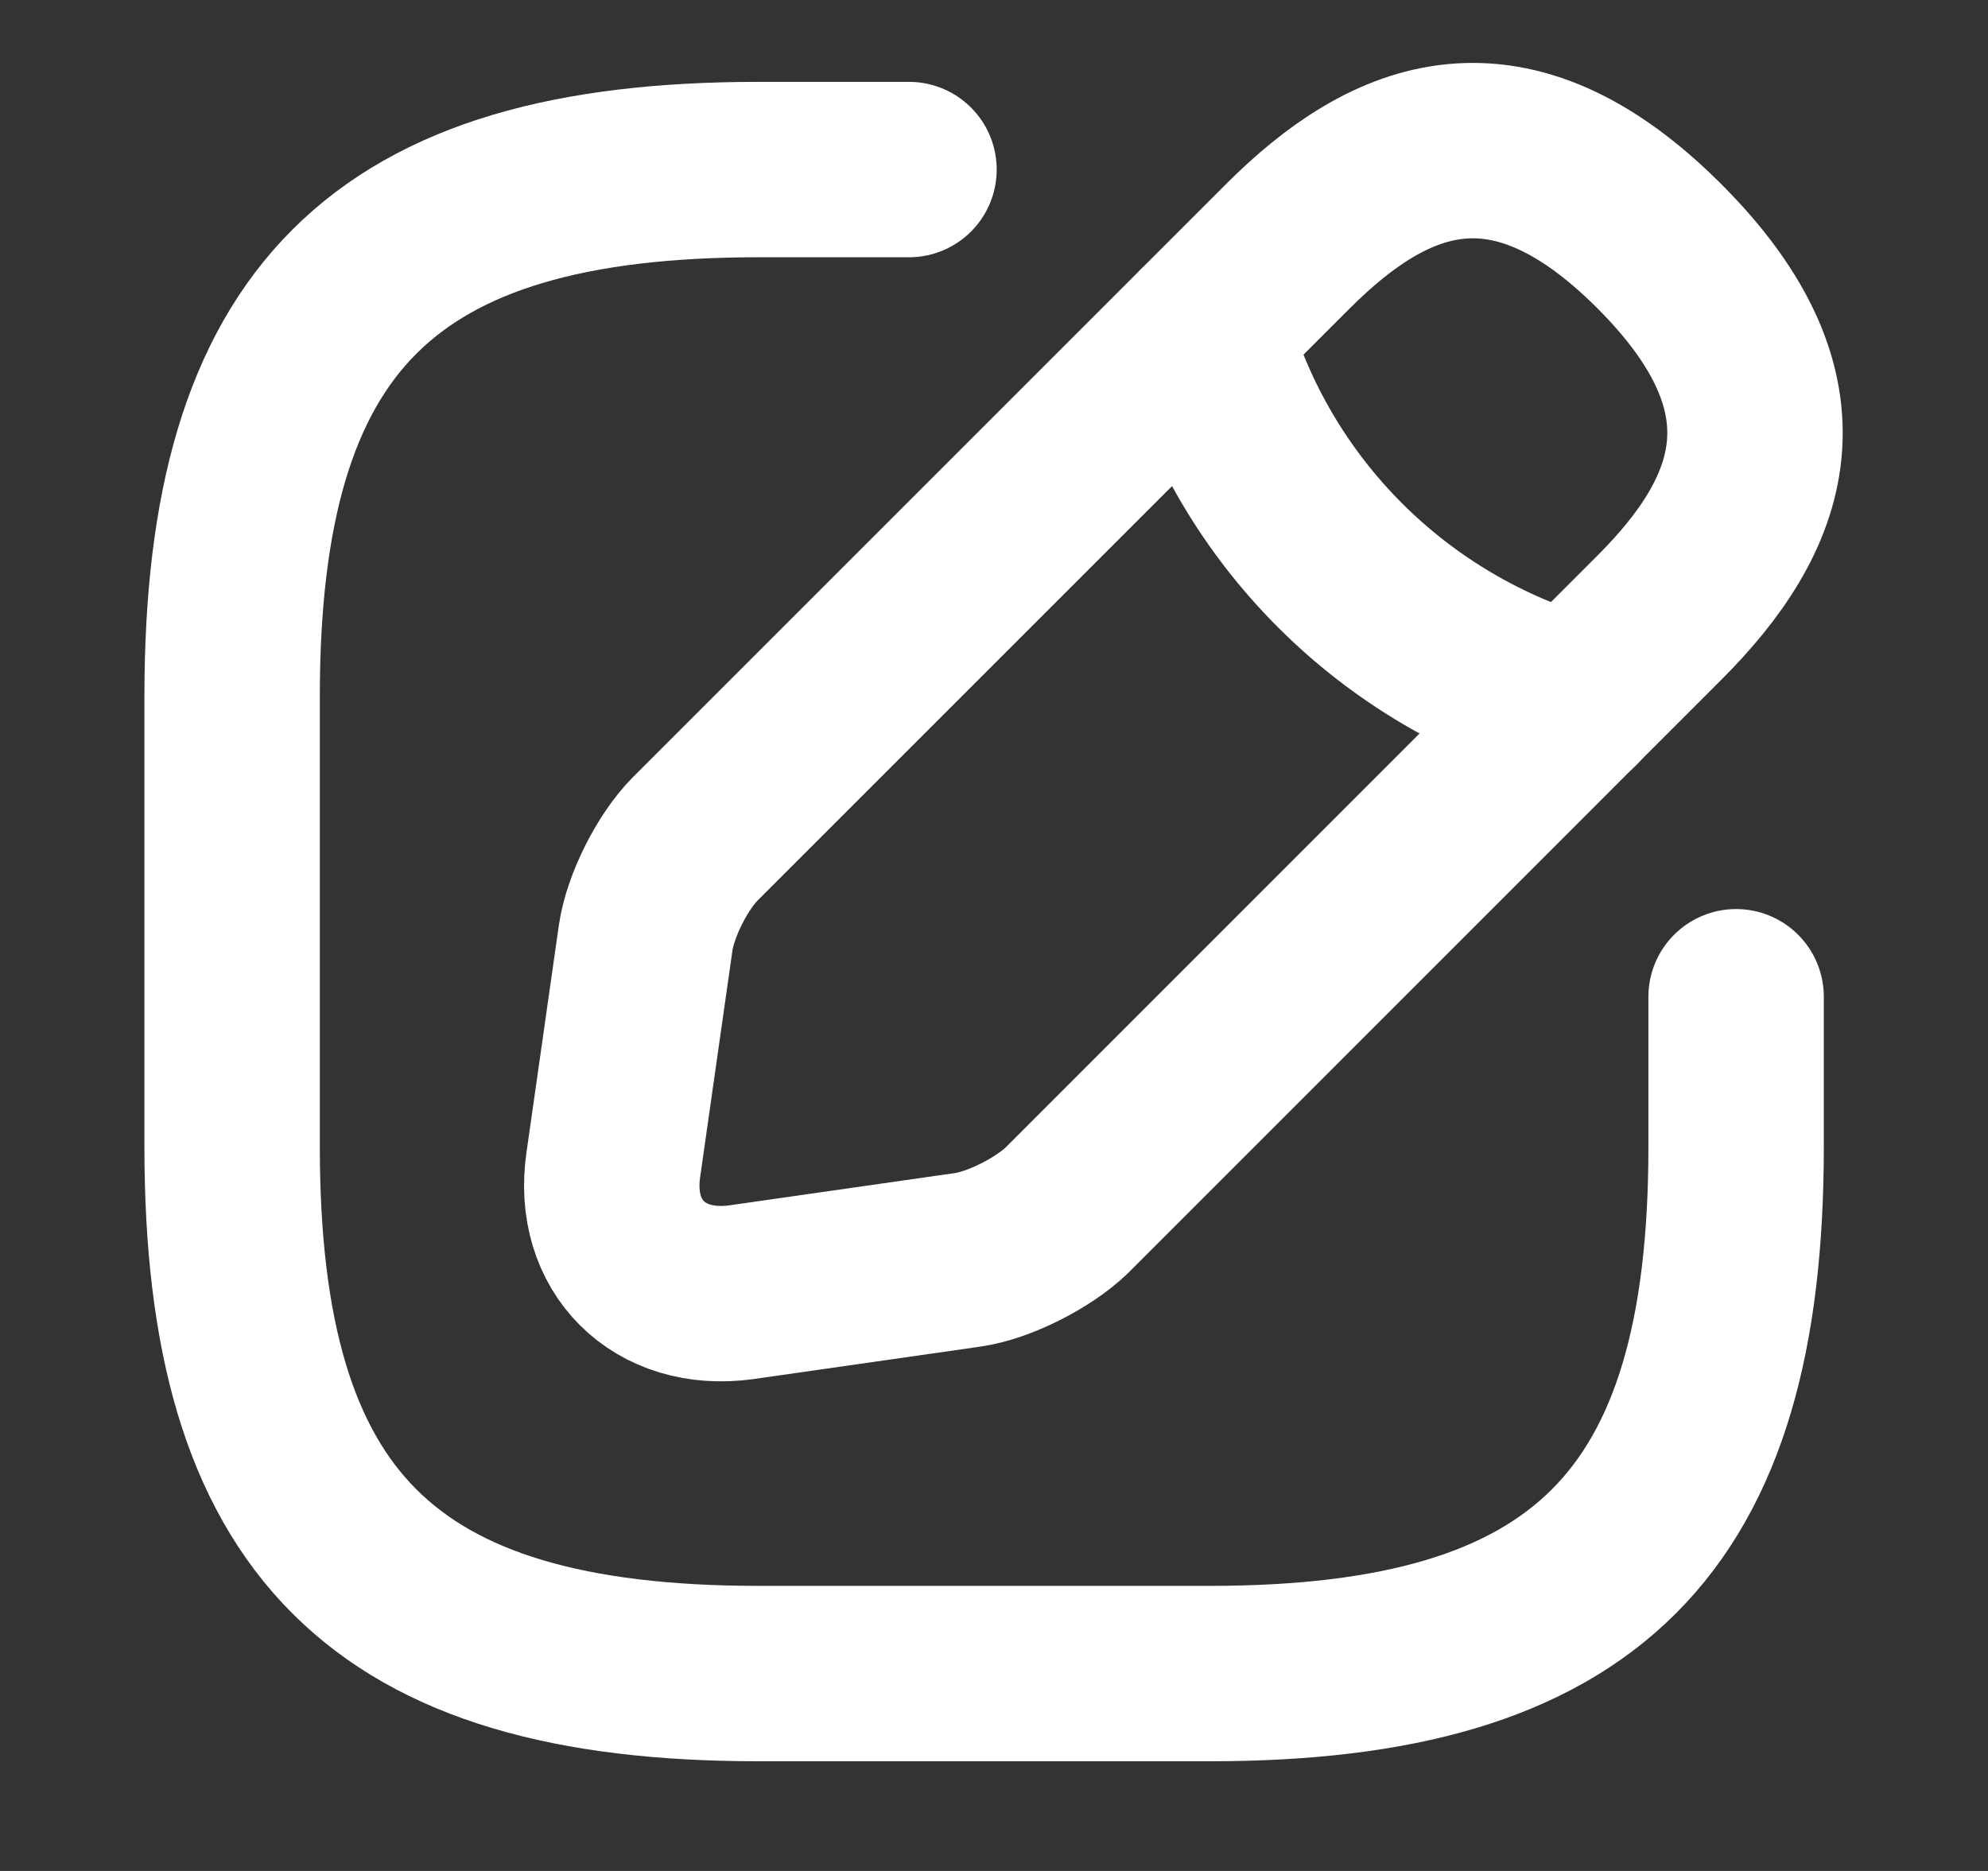 <svg width="17" height="16" viewBox="0 0 17 16" fill="none" xmlns="http://www.w3.org/2000/svg">
<rect x="0" y="0" width="17" height="16" fill="#333333" stroke="none"/>
<path d="M7.773 1.45H6.486C3.271 1.45 1.985 2.736 1.985 5.952V9.81C1.985 13.025 3.271 14.312 6.486 14.312H10.345C13.56 14.312 14.846 13.025 14.846 9.81V8.524" stroke="white" stroke-width="1.5" stroke-linecap="round" stroke-linejoin="round"/>
<path d="M11.013 2.106L5.946 7.173C5.753 7.366 5.56 7.745 5.521 8.022L5.245 9.958C5.142 10.659 5.637 11.147 6.338 11.051L8.274 10.774C8.544 10.736 8.923 10.543 9.123 10.35L14.19 5.282C15.065 4.408 15.476 3.392 14.19 2.106C12.904 0.819 11.888 1.231 11.013 2.106Z" stroke="white" stroke-width="1.5" stroke-miterlimit="10" stroke-linecap="round" stroke-linejoin="round"/>
<path d="M10.287 2.833C10.718 4.37 11.921 5.573 13.464 6.01" stroke="white" stroke-width="1.5" stroke-miterlimit="10" stroke-linecap="round" stroke-linejoin="round"/>
</svg>
